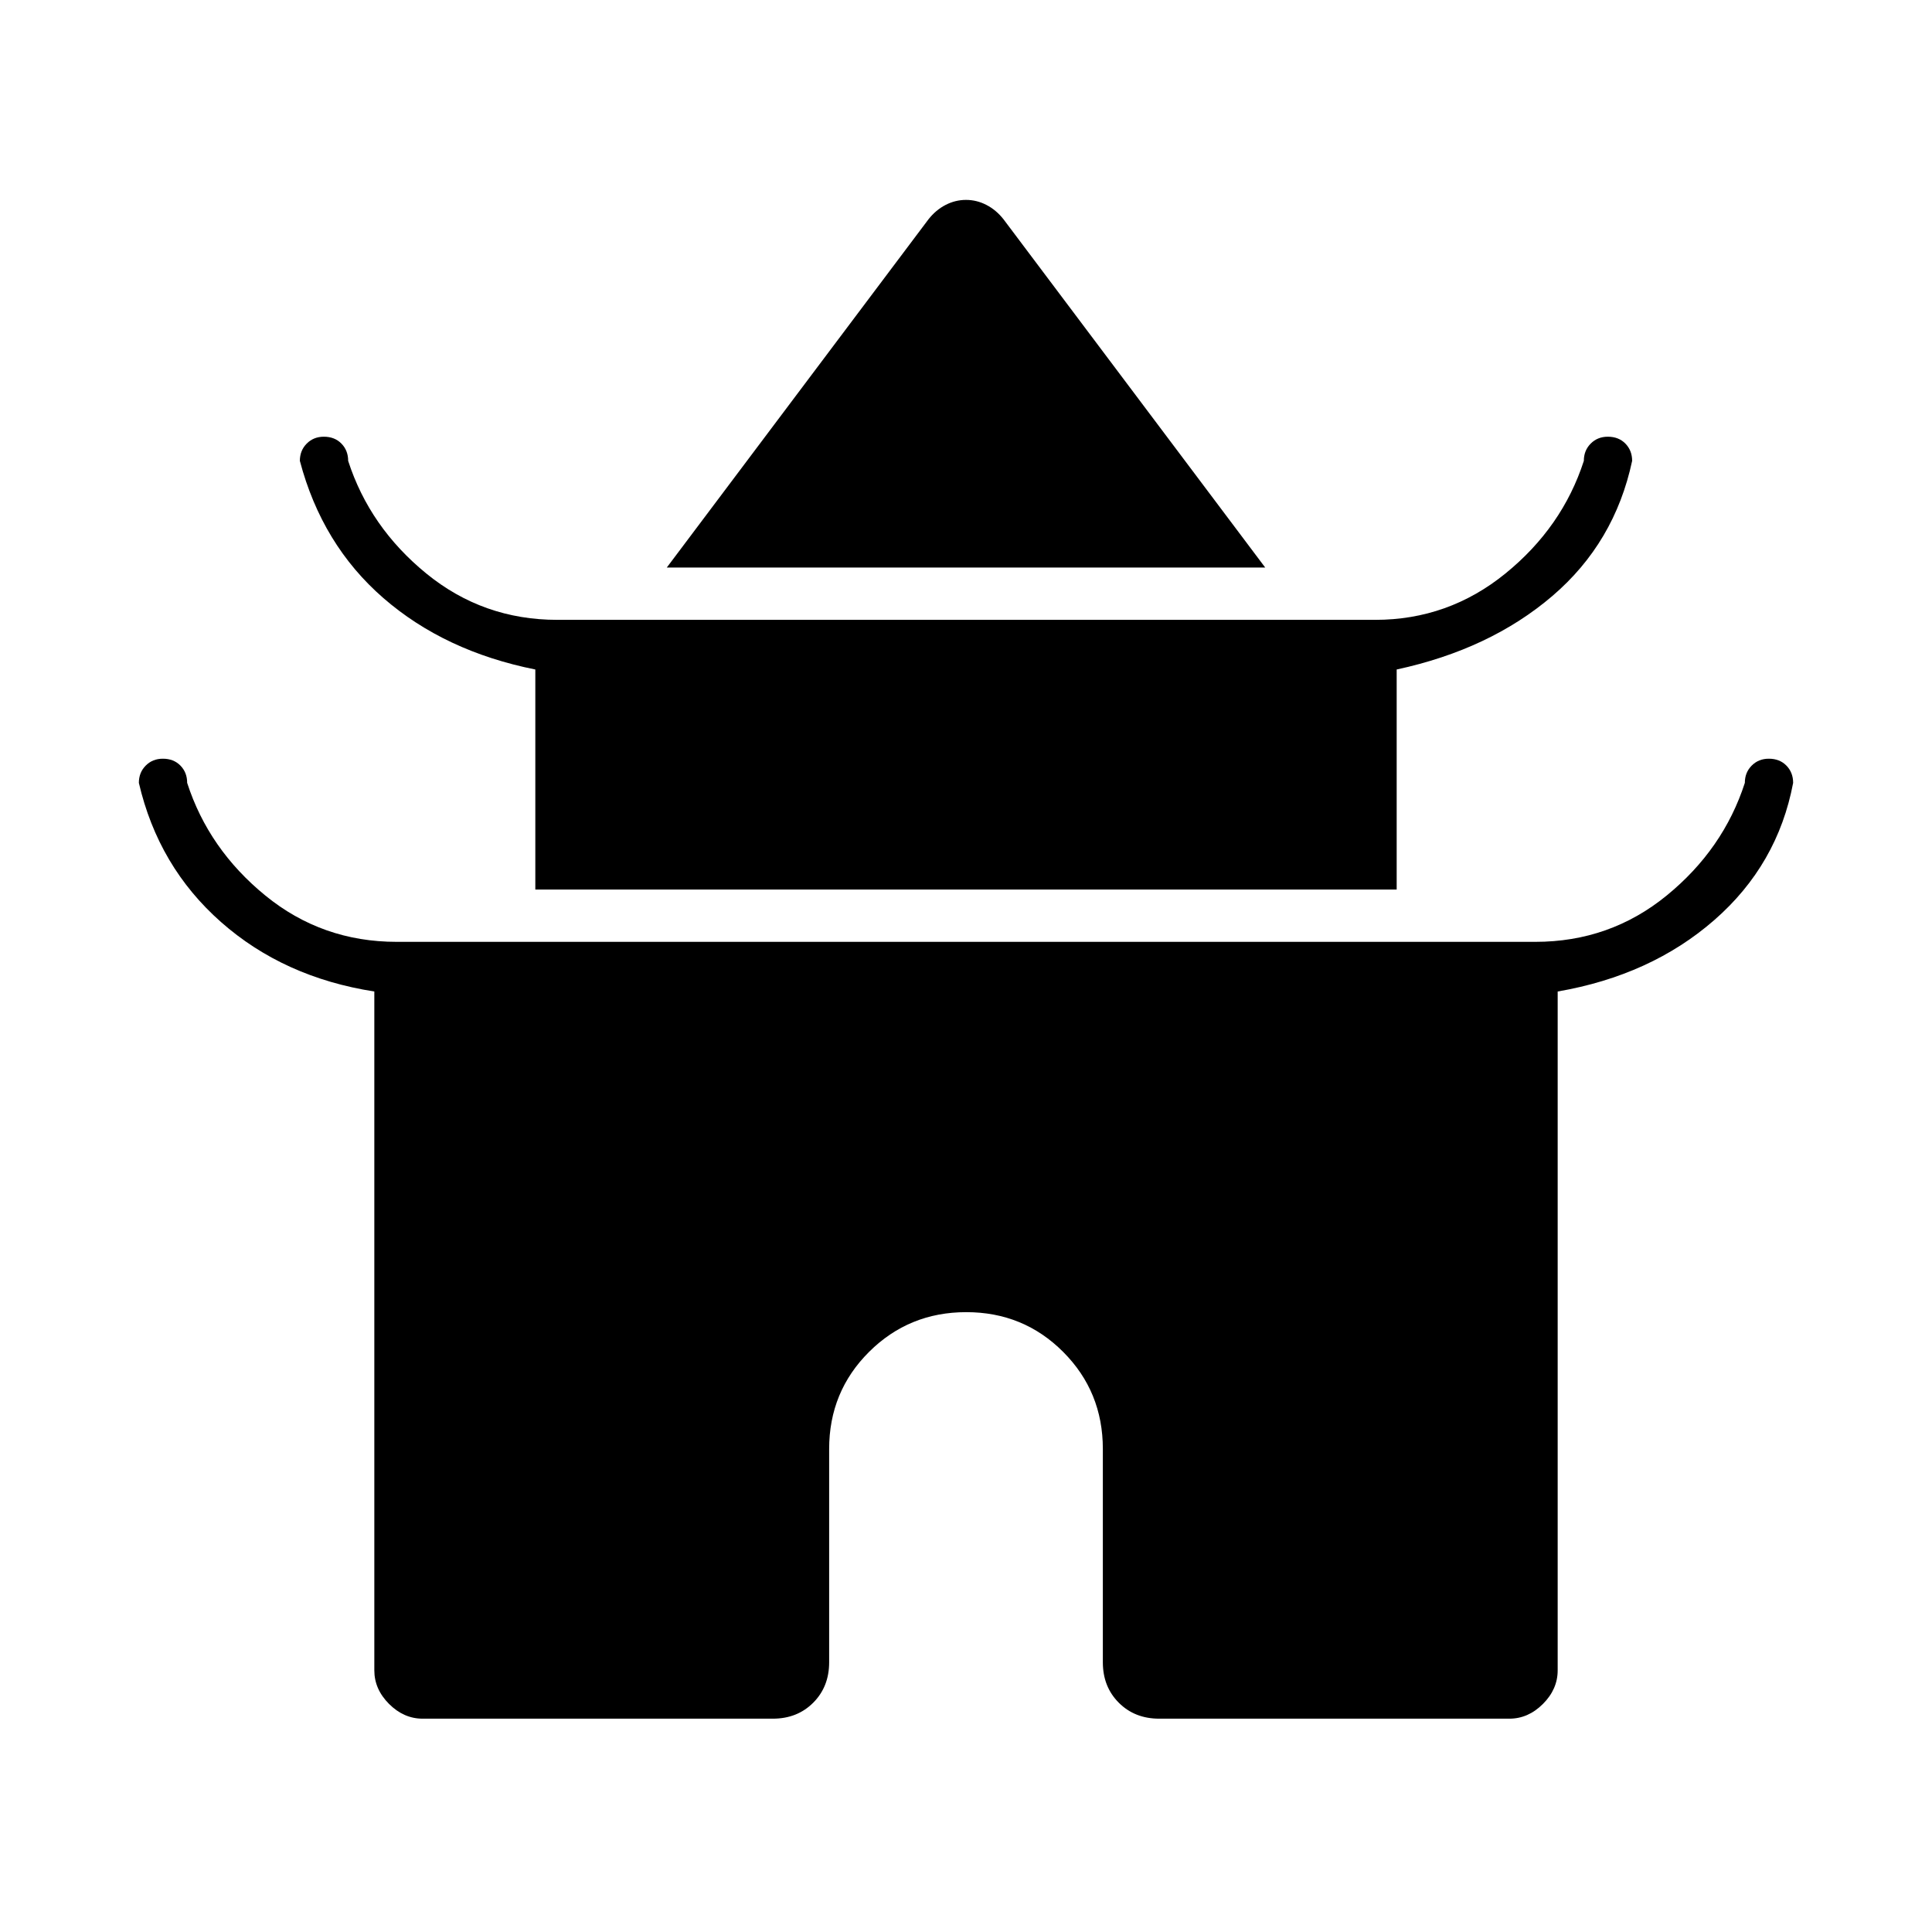 <svg xmlns="http://www.w3.org/2000/svg" height="40" viewBox="0 -960 960 960" width="40"><path d="m331.33-678 130-173q3.67-4.67 8.52-7.17 4.84-2.5 10.15-2.5 5.31 0 10.15 2.5 4.85 2.5 8.52 7.17l130 173H331.33ZM266-518v-109.33q-45-9-75.5-35.5T149-731q0-5.15 3.4-8.57 3.4-3.43 8.52-3.43 5.4 0 8.74 3.43Q173-736.15 173-731q10.67 33 38.86 56 28.19 23 65.07 23h406.39q36.35 0 64.68-23 28.33-23 39-56 0-5.15 3.4-8.57 3.4-3.43 8.52-3.43 5.4 0 8.74 3.43Q811-736.15 811-731q-8.67 40.67-39.67 67.17T694-627.33V-518H266Zm-80 388v-337.33q-45-7-76.17-34.5Q78.67-529.33 69-571q0-5.15 3.4-8.57 3.4-3.43 8.52-3.43 5.4 0 8.74 3.43Q93-576.15 93-571q10.67 33 38.86 56 28.19 23 65.26 23h565.76q37.07 0 65.26-23 28.19-23 38.86-56 0-5.15 3.4-8.57 3.4-3.43 8.52-3.43 5.4 0 8.74 3.43Q891-576.15 891-571q-7.67 40.67-39.17 68.17T774-467.33V-130q0 9.35-7.32 16.68Q759.35-106 750-106H576q-12.15 0-20.07-7.92Q548-121.85 548-134v-106q0-28.5-19.72-48.25Q508.57-308 480.12-308q-28.45 0-48.29 19.75Q412-268.5 412-240v106q0 12.15-7.93 20.08Q396.15-106 384-106H210q-9.35 0-16.68-7.32Q186-120.65 186-130Z"/></svg>
